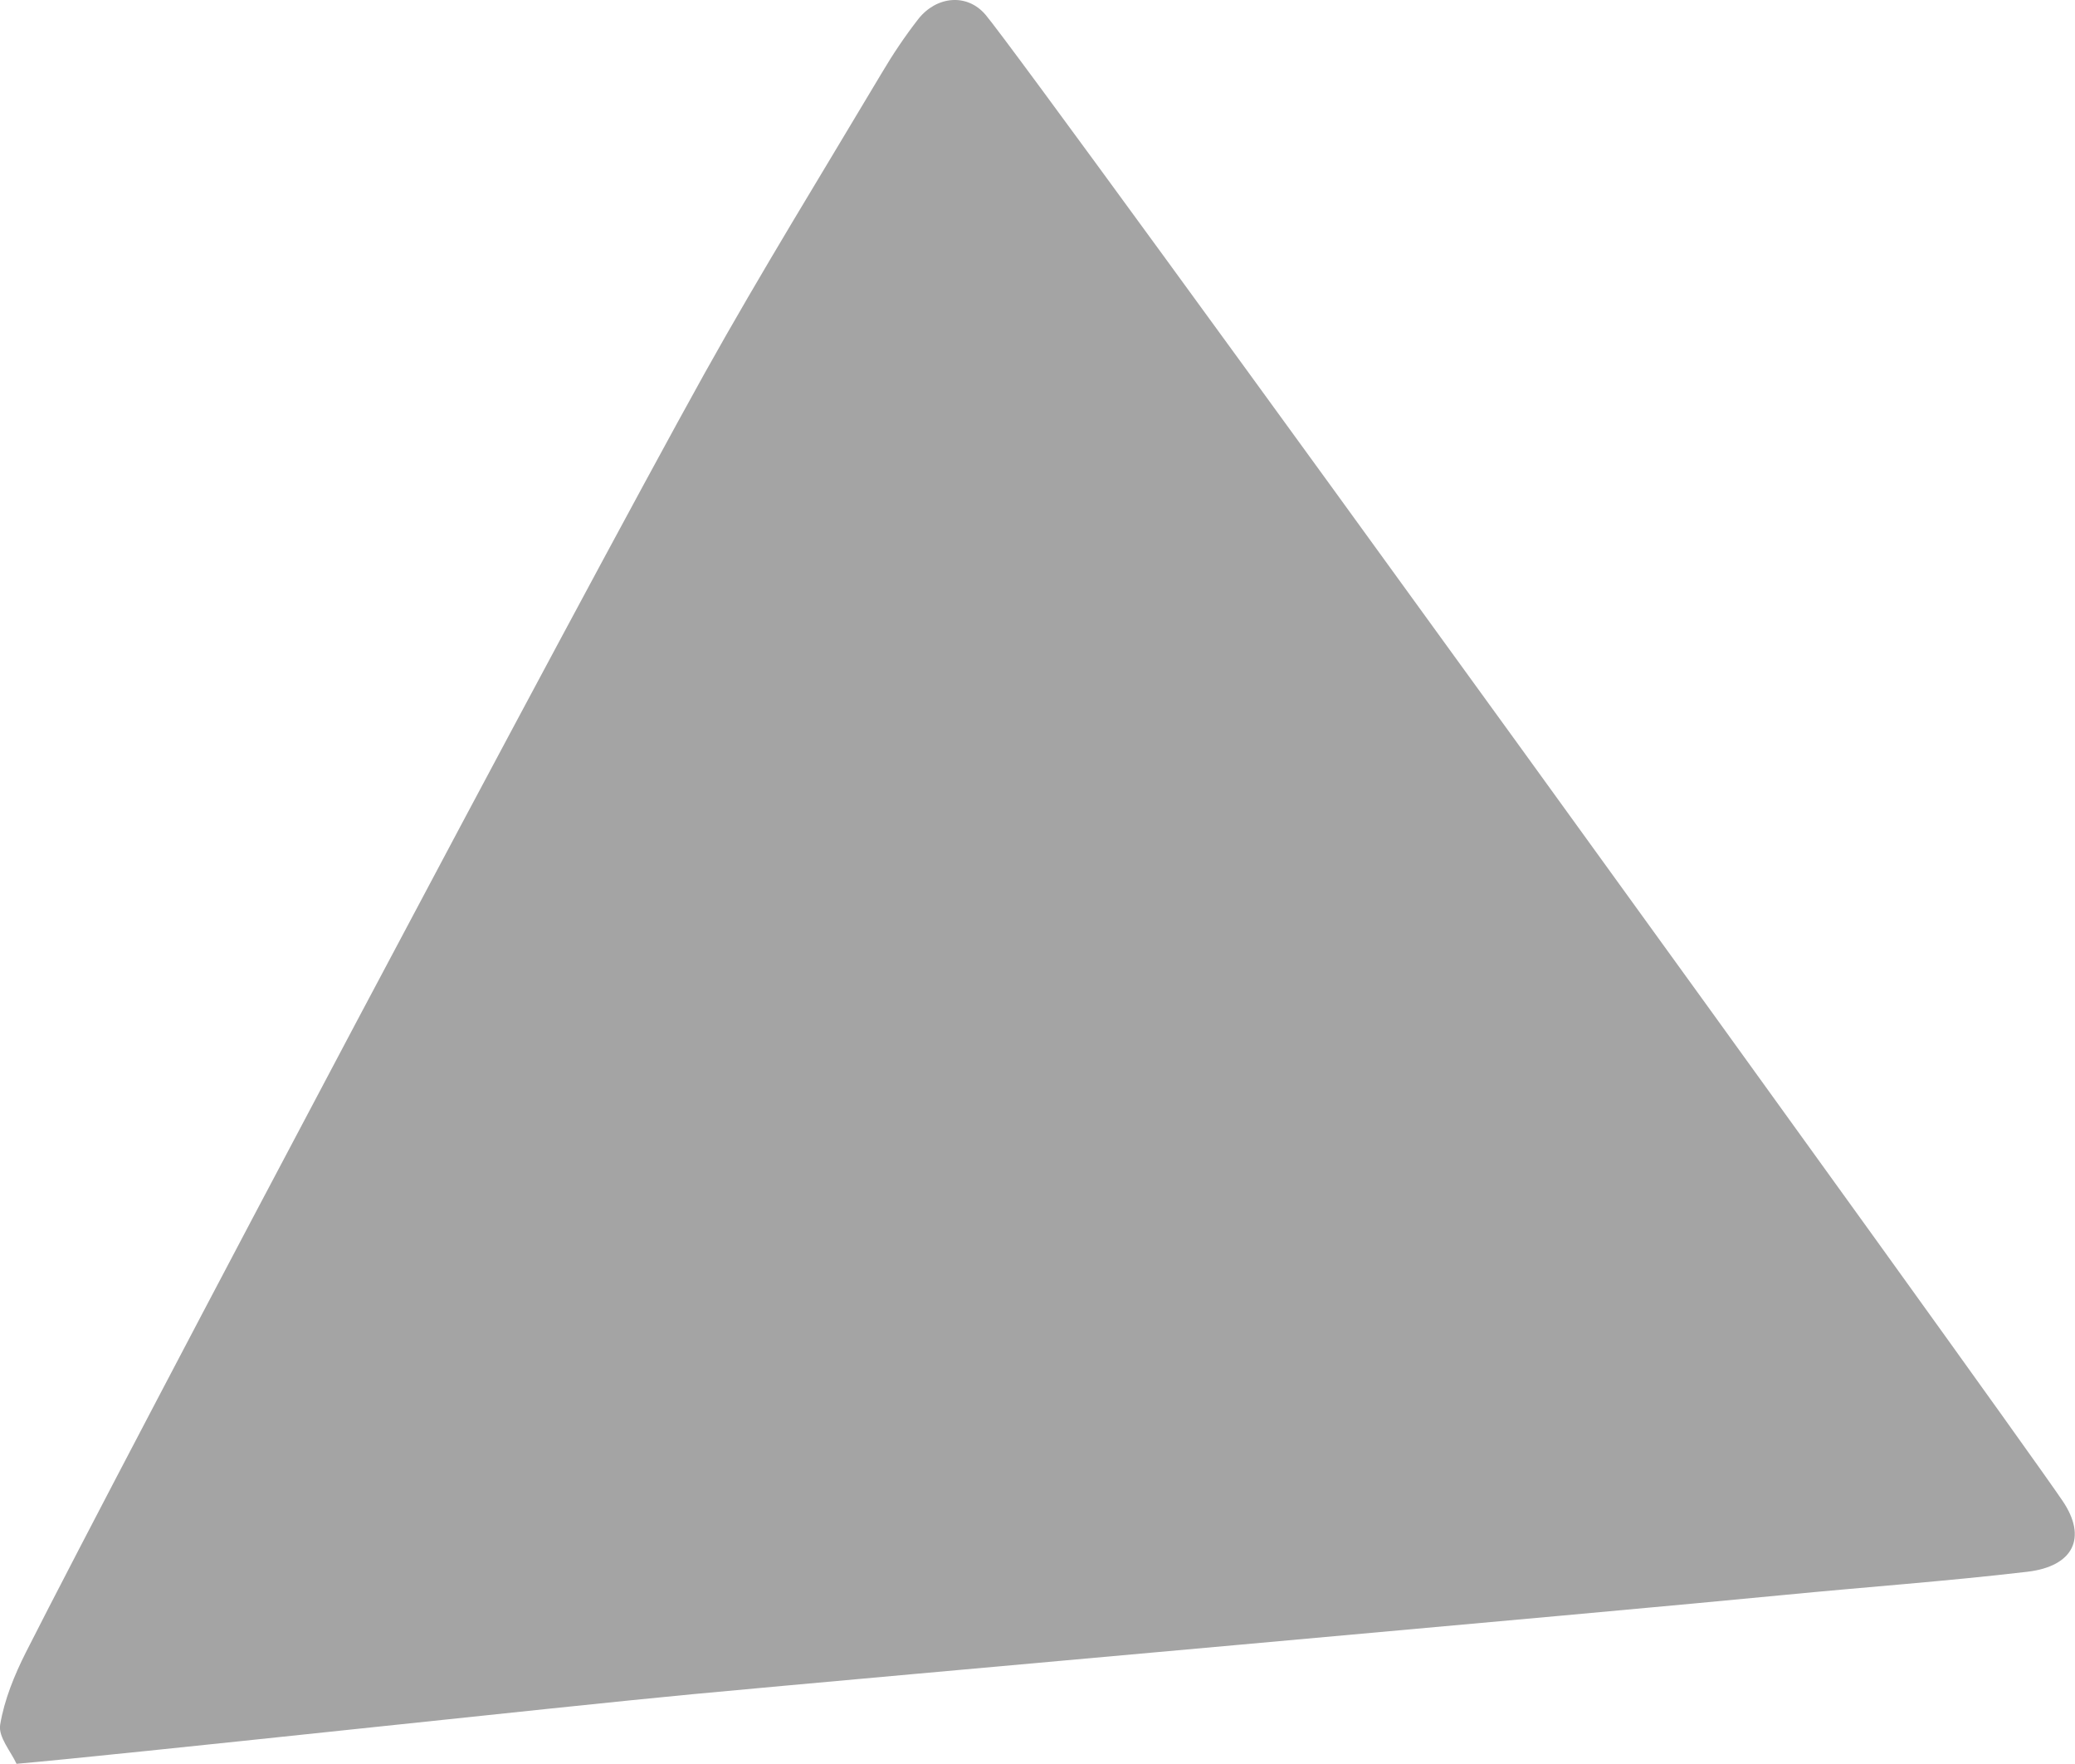 <?xml version="1.0" encoding="UTF-8"?>
<svg id="_レイヤー_2" data-name="レイヤー 2" xmlns="http://www.w3.org/2000/svg" viewBox="0 0 115.4 98.08">
  <defs>
    <style>
      .cls-1 {
        fill: #a4a4a4;
      }
    </style>
  </defs>
  <g id="parts">
    <path class="cls-1" d="M.92,98.08c-.31-.68-1.03-1.5-.91-2.18,.23-1.38,.79-2.75,1.43-4.02,5.63-11.12,30.75-58.54,37.74-71.11,3.15-5.65,6.56-11.17,9.87-16.73,.61-1.03,1.28-2.03,2.02-2.98,1-1.27,2.7-1.46,3.74-.24,2.48,2.93,56.82,78.08,59.9,82.64,1.39,2.05,.6,3.64-1.96,3.94-4.5,.53-9.02,.85-13.53,1.29-10,.98-50.49,4.56-60.72,5.52-7.14,.67-31.84,3.37-37.59,3.87Z"/>
  </g>
</svg>